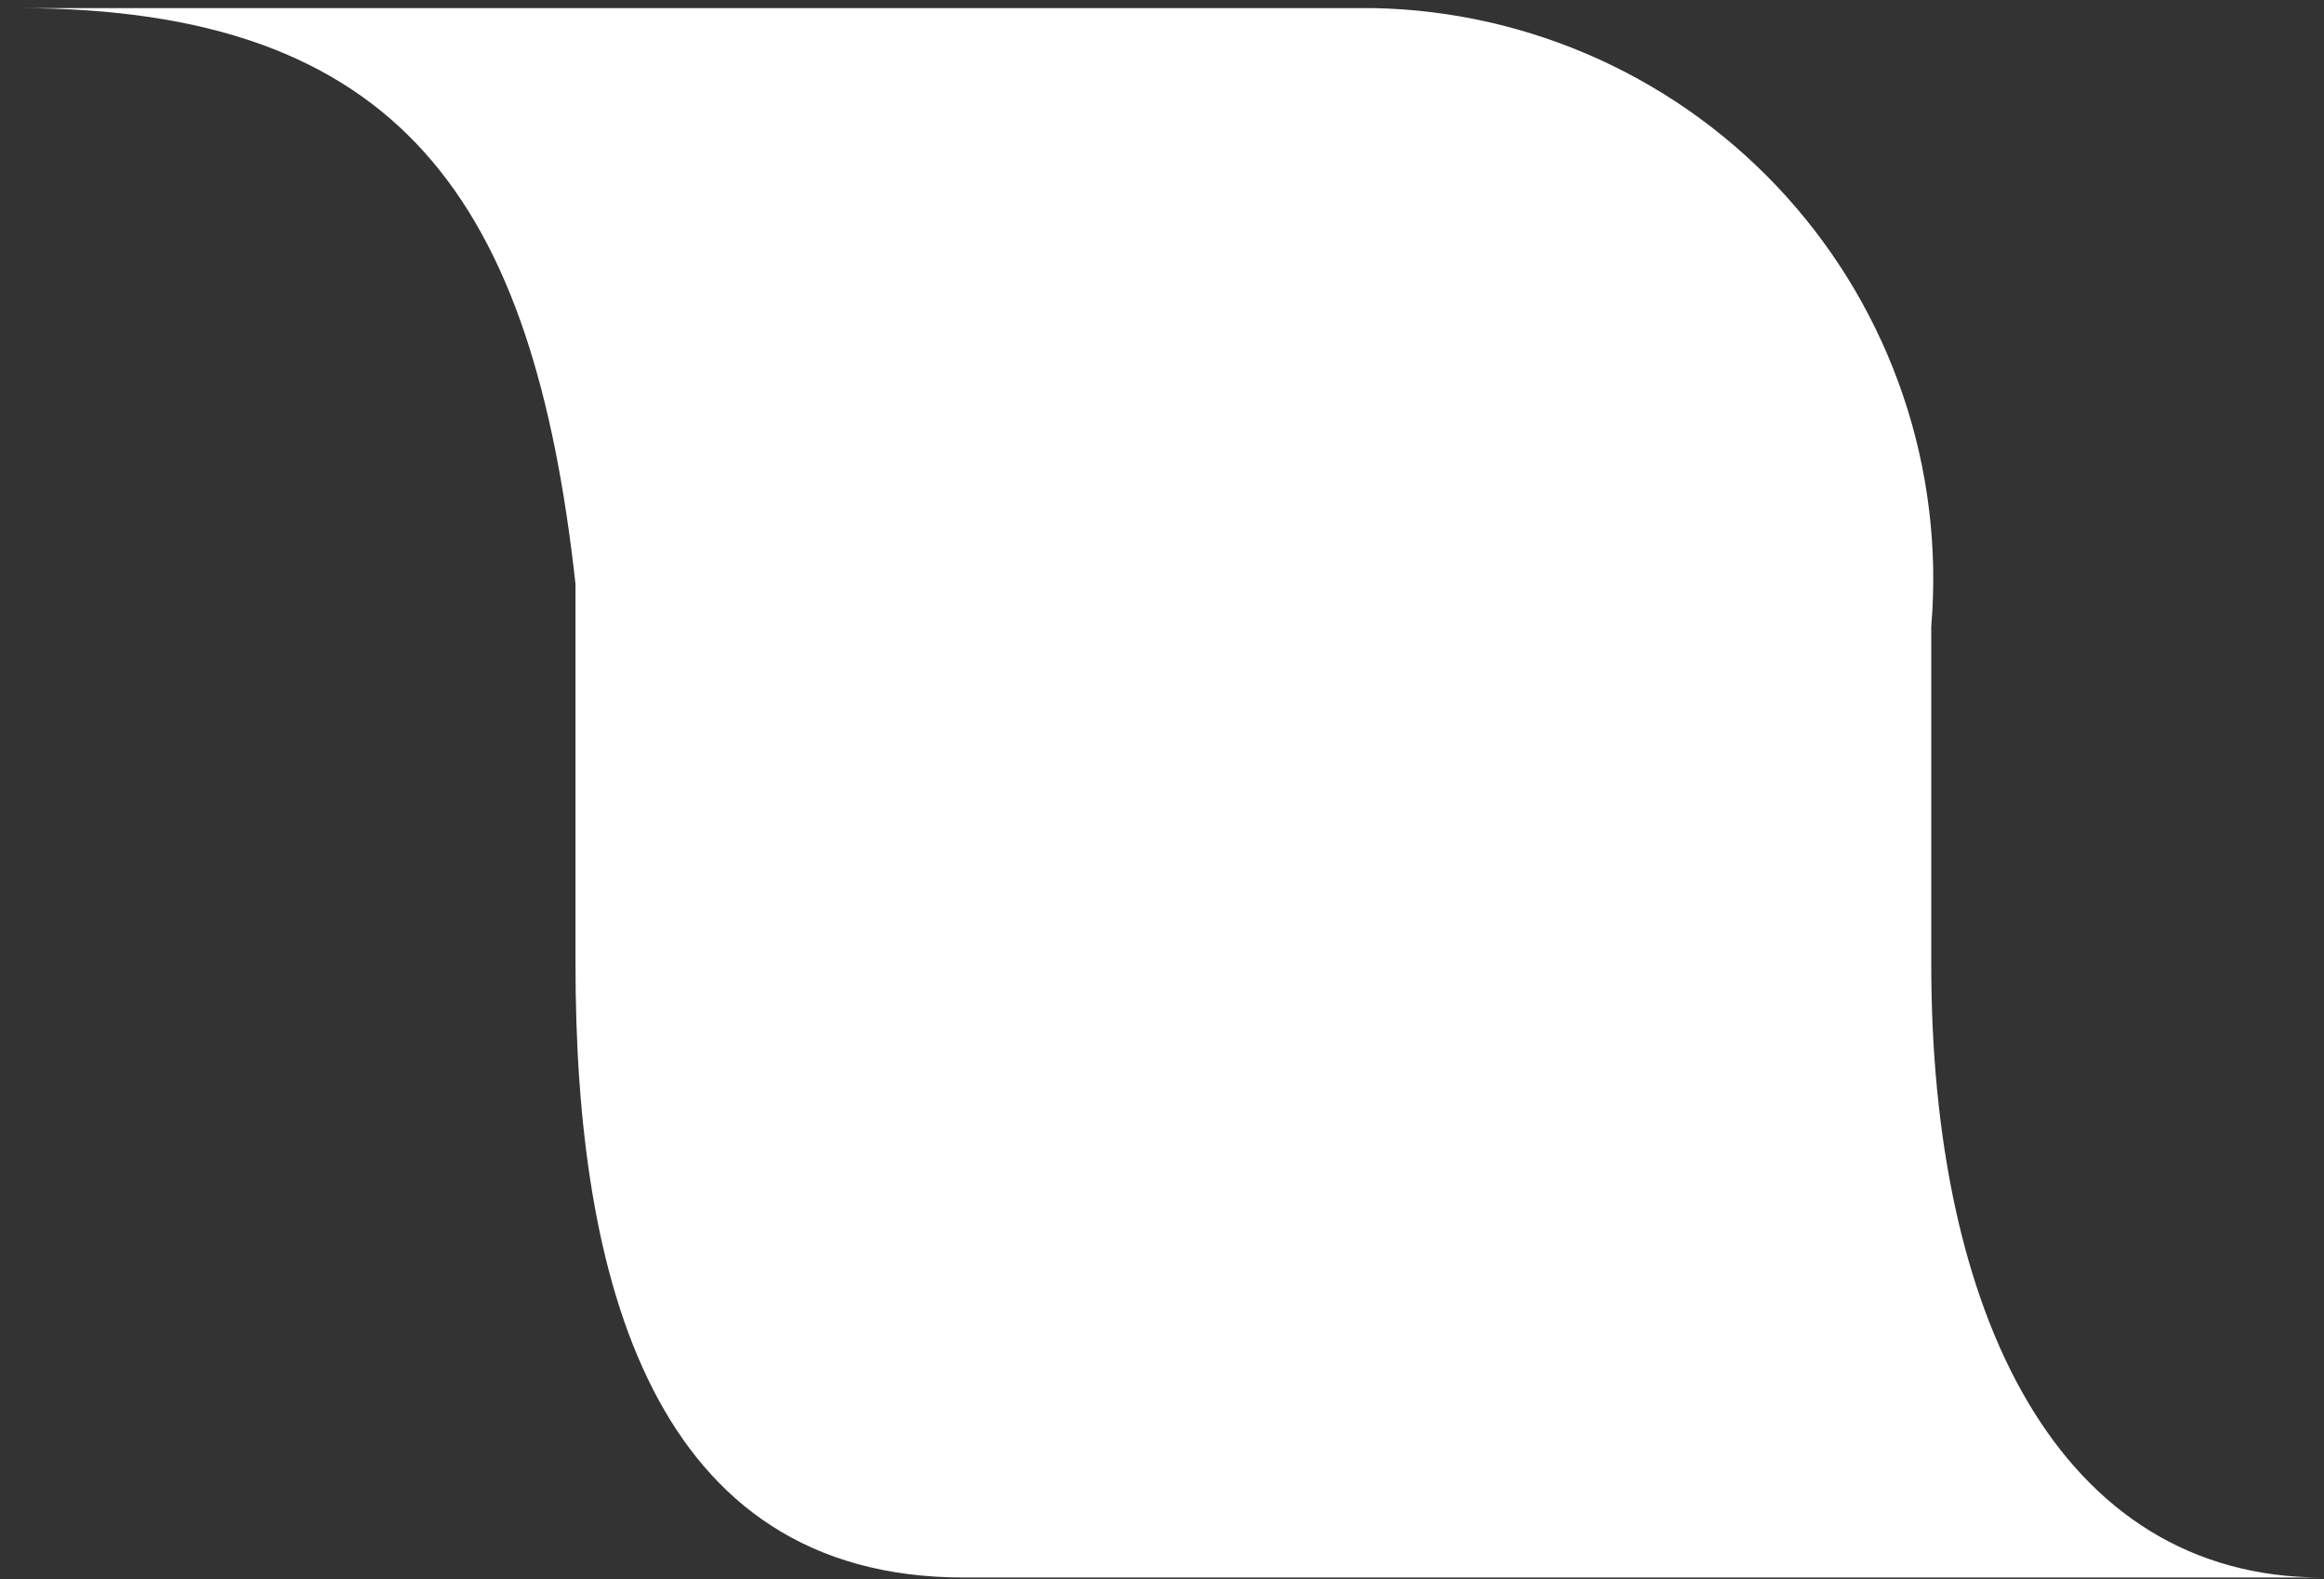 <svg width="128" height="87" viewBox="0 0 128 87" fill="none" xmlns="http://www.w3.org/2000/svg">
<rect x="0" y="0" width="128" height="87" fill="#333333" stroke="none"/>
<path d="M0.984 0.446H75.656C79.954 0.53 84.188 1.495 88.098 3.28C92.008 5.066 95.51 7.634 98.388 10.826C101.267 14.018 103.46 17.766 104.833 21.839C106.205 25.912 106.728 30.224 106.369 34.507V53.138C106.369 72.352 113.356 86.908 127.912 86.908H53.095C35.919 86.908 31.697 70.46 31.697 53.138V32.178C29.369 11.072 22.09 0.446 0.984 0.446Z" fill="white"/>
</svg>
